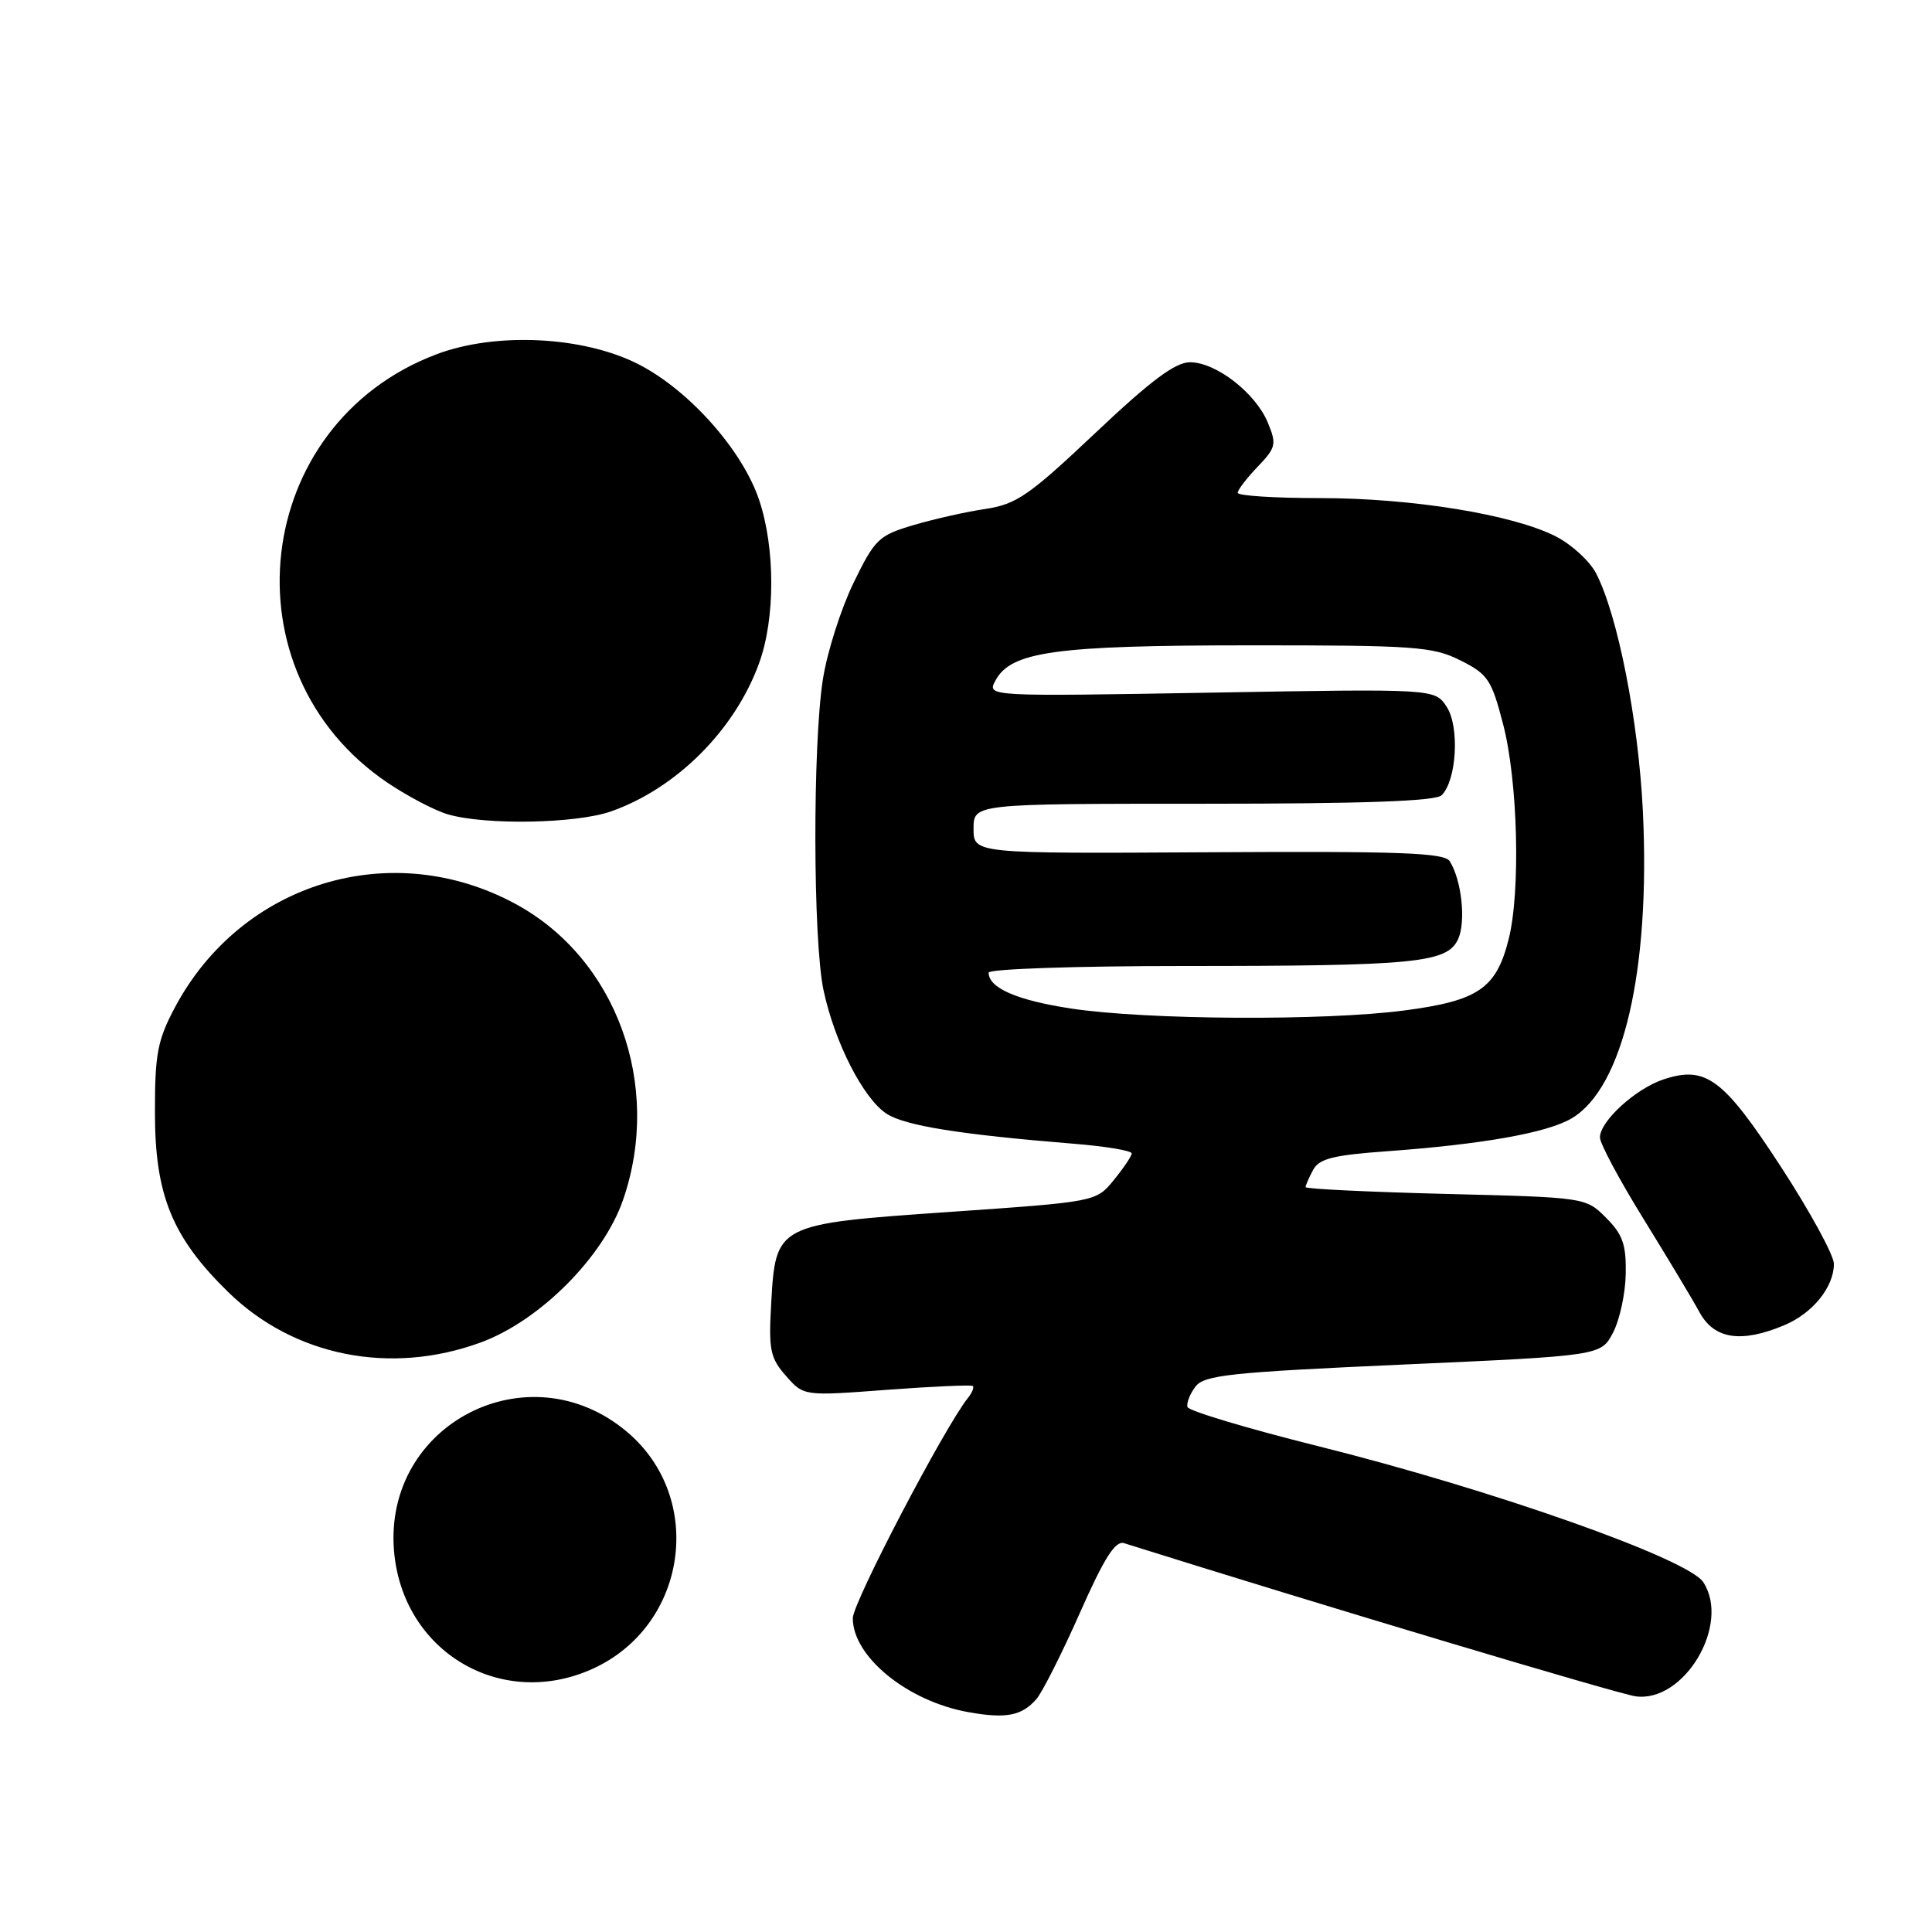 <?xml version="1.0" encoding="UTF-8" standalone="no"?>
<!DOCTYPE svg PUBLIC "-//W3C//DTD SVG 1.1//EN" "http://www.w3.org/Graphics/SVG/1.1/DTD/svg11.dtd" >
<svg xmlns="http://www.w3.org/2000/svg" xmlns:xlink="http://www.w3.org/1999/xlink" version="1.1" viewBox="0 0 256 256">
 <g >
 <path fill="currentColor"
d=" M 137.32 225.15 C 138.11 224.24 140.70 219.11 143.08 213.74 C 146.31 206.44 147.78 204.11 148.95 204.48 C 174.75 212.59 214.31 224.43 216.72 224.77 C 223.17 225.66 229.35 215.23 225.69 209.64 C 223.65 206.53 197.61 197.34 174.56 191.60 C 165.25 189.27 157.50 186.95 157.35 186.44 C 157.19 185.92 157.67 184.71 158.40 183.74 C 159.56 182.20 162.97 181.84 185.93 180.81 C 212.14 179.64 212.14 179.64 213.74 176.57 C 214.62 174.88 215.38 171.37 215.42 168.77 C 215.49 164.92 215.01 163.55 212.81 161.36 C 210.12 158.67 210.11 158.66 191.56 158.20 C 181.35 157.94 173.00 157.54 173.00 157.30 C 173.00 157.06 173.44 156.04 173.99 155.03 C 174.78 153.53 176.65 153.06 183.74 152.55 C 196.42 151.63 205.01 150.11 208.25 148.19 C 215.09 144.15 218.70 128.56 217.69 107.50 C 217.10 95.45 214.37 81.55 211.49 75.97 C 210.65 74.35 208.25 72.15 206.16 71.08 C 200.45 68.17 187.10 66.00 174.89 66.00 C 168.90 66.00 164.00 65.69 164.00 65.30 C 164.00 64.92 165.19 63.37 166.64 61.85 C 169.08 59.31 169.18 58.86 167.99 55.99 C 166.37 52.07 161.12 48.00 157.68 48.00 C 155.73 48.00 152.48 50.43 145.14 57.37 C 136.35 65.67 134.69 66.82 130.56 67.44 C 128.00 67.82 123.70 68.79 121.00 69.59 C 116.42 70.95 115.91 71.45 113.08 77.27 C 111.42 80.70 109.60 86.42 109.04 90.00 C 107.67 98.71 107.72 124.60 109.12 131.20 C 110.59 138.11 114.38 145.55 117.47 147.57 C 119.89 149.16 127.21 150.33 142.25 151.55 C 146.51 151.89 149.98 152.47 149.96 152.84 C 149.94 153.20 148.87 154.79 147.58 156.37 C 145.23 159.24 145.23 159.24 125.93 160.58 C 102.76 162.19 102.78 162.18 102.18 172.82 C 101.84 178.87 102.06 179.95 104.15 182.32 C 106.50 184.99 106.50 184.99 117.50 184.16 C 123.55 183.71 128.68 183.48 128.89 183.65 C 129.11 183.81 128.82 184.53 128.26 185.23 C 125.18 189.06 113.00 212.35 113.00 214.42 C 113.00 219.53 120.27 225.44 128.33 226.87 C 133.30 227.76 135.38 227.36 137.32 225.15 Z  M 78.54 221.12 C 91.08 215.42 93.52 198.50 83.06 189.71 C 70.08 178.78 50.81 188.64 52.21 205.50 C 53.32 218.87 66.41 226.63 78.54 221.12 Z  M 63.71 177.88 C 71.54 175.00 79.98 166.53 82.58 158.93 C 87.78 143.76 81.68 127.02 68.32 119.78 C 51.87 110.87 31.98 116.92 23.17 133.50 C 20.86 137.85 20.52 139.67 20.53 147.50 C 20.54 158.37 22.82 163.95 30.21 171.18 C 38.93 179.72 51.73 182.27 63.71 177.88 Z  M 236.40 175.61 C 240.18 174.03 243.00 170.55 243.00 167.47 C 243.00 166.33 239.86 160.57 236.03 154.68 C 228.36 142.90 226.05 141.17 220.44 143.02 C 216.73 144.25 212.00 148.56 212.00 150.72 C 212.00 151.52 214.59 156.36 217.75 161.47 C 220.91 166.59 224.27 172.17 225.20 173.89 C 227.15 177.45 230.69 177.99 236.40 175.61 Z  M 80.98 107.51 C 89.67 104.44 97.38 96.72 100.59 87.86 C 102.73 81.99 102.73 72.64 100.60 66.28 C 98.39 59.66 91.34 51.72 84.61 48.27 C 77.33 44.55 65.73 43.97 57.85 46.94 C 33.35 56.18 29.61 89.09 51.40 103.75 C 54.06 105.54 57.64 107.41 59.36 107.91 C 64.38 109.36 76.35 109.14 80.98 107.51 Z  M 141.89 133.63 C 134.74 132.54 131.00 130.91 131.00 128.88 C 131.00 128.39 142.64 128.00 156.86 128.00 C 187.63 128.00 191.77 127.59 193.21 124.43 C 194.27 122.11 193.67 116.61 192.10 114.12 C 191.38 112.99 185.60 112.78 160.11 112.93 C 129.00 113.11 129.00 113.11 129.00 109.81 C 129.00 106.50 129.00 106.50 159.45 106.50 C 180.73 106.50 190.24 106.16 191.03 105.37 C 193.02 103.38 193.42 96.29 191.69 93.65 C 190.12 91.26 190.12 91.26 160.45 91.78 C 130.77 92.29 130.77 92.29 131.90 90.18 C 133.96 86.33 139.80 85.52 165.50 85.51 C 187.51 85.50 189.83 85.67 193.50 87.50 C 197.16 89.33 197.64 90.05 199.18 96.00 C 201.13 103.52 201.50 118.14 199.90 124.47 C 198.26 130.98 195.88 132.61 186.09 133.89 C 175.48 135.29 151.86 135.15 141.89 133.63 Z "/>
</g>
</svg>